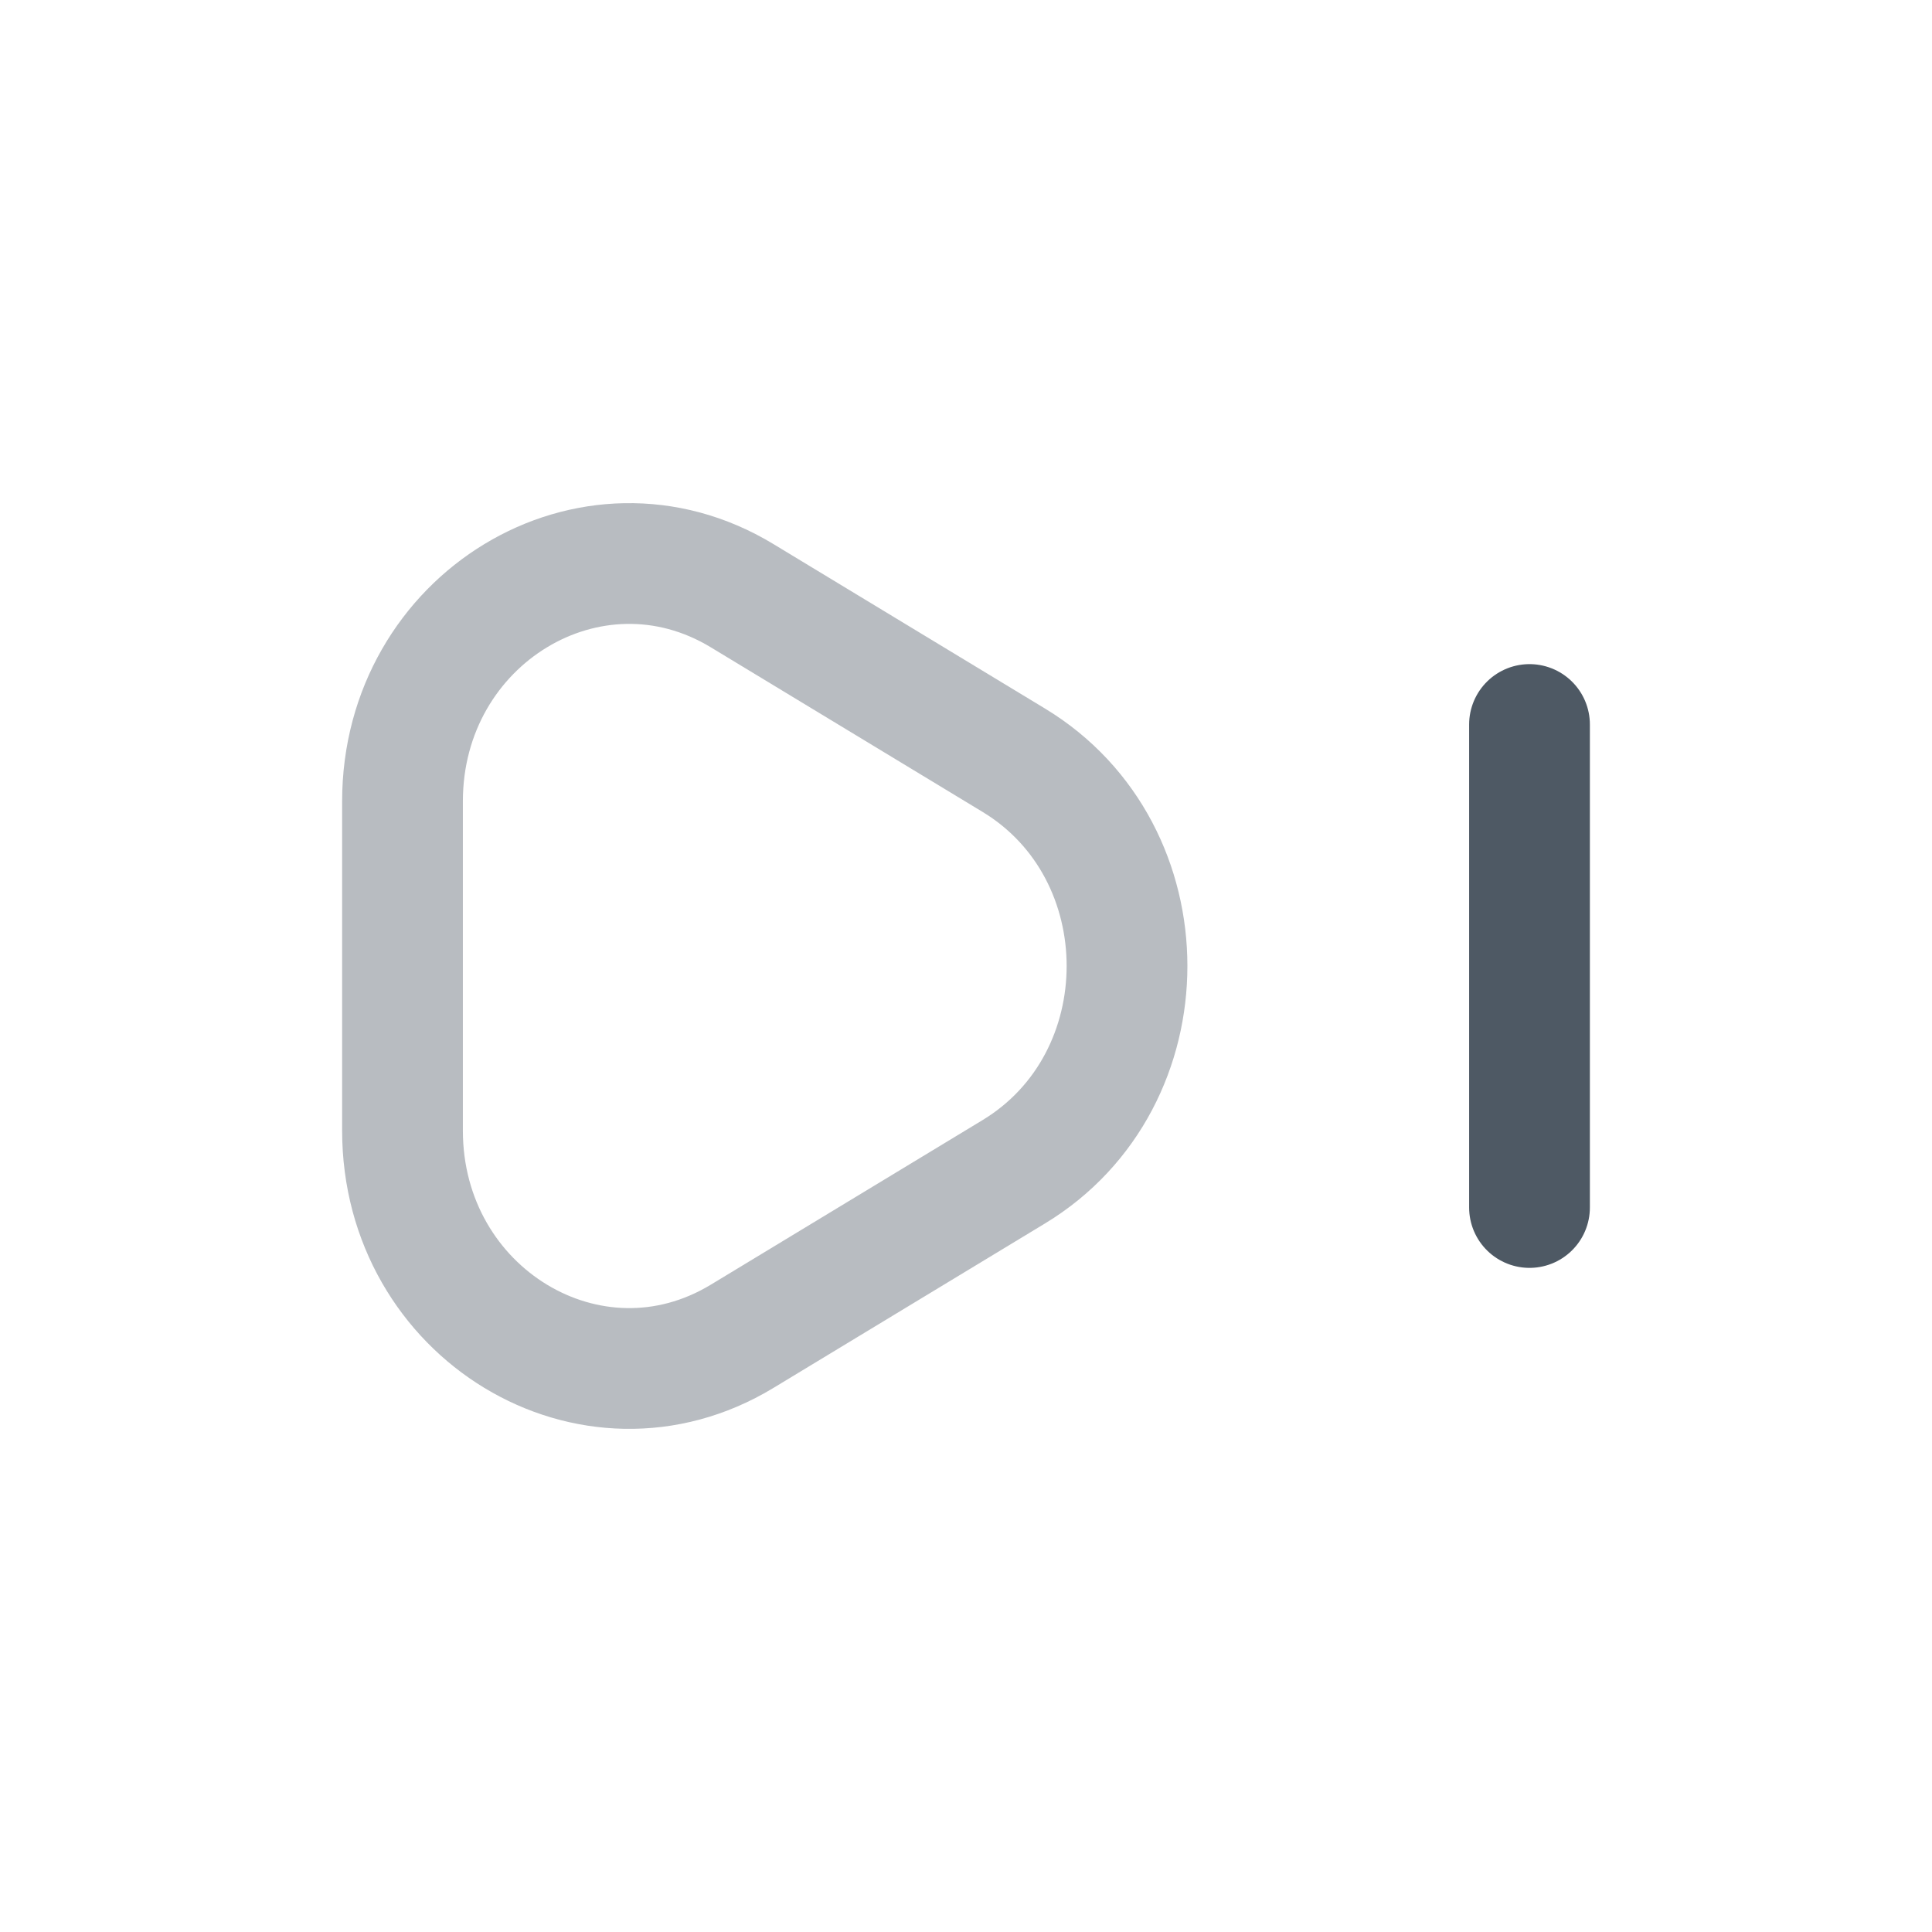 <svg width="24" height="24" viewBox="0 0 24 24" fill="none" xmlns="http://www.w3.org/2000/svg">
<path opacity="0.4" d="M12.594 9.444C14.469 10.58 14.469 13.42 12.594 14.556L9.219 16.6C7.344 17.736 5 16.316 5 14.044L5 9.955C5 7.684 7.344 6.264 9.219 7.4L12.594 9.444Z" stroke="#4E5964" stroke-width="1.5"/>
<path d="M19 9L19 15" stroke="#4E5964" stroke-width="1.5" stroke-linecap="round"/>
</svg>
